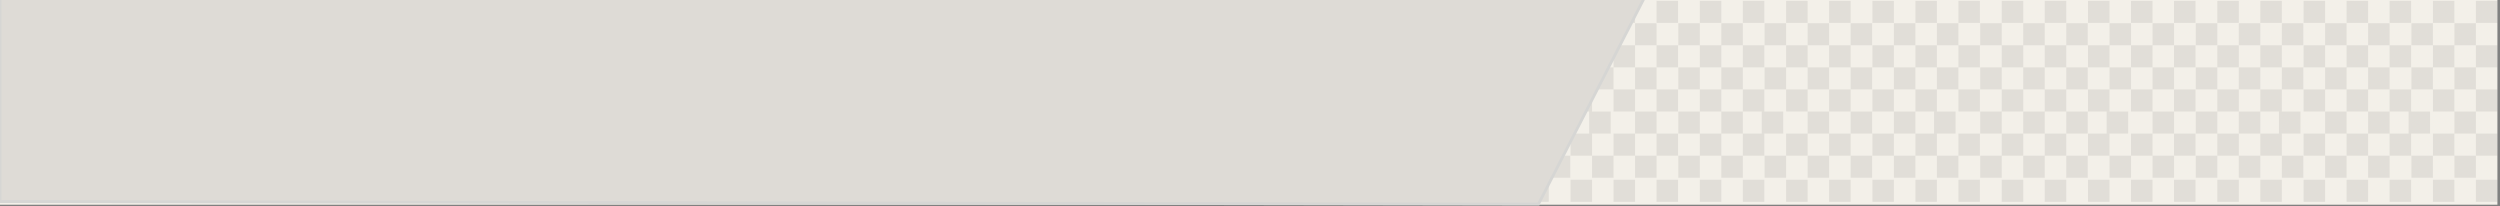 <?xml version="1.0" encoding="utf-8"?>
<!DOCTYPE svg PUBLIC "-//W3C//DTD SVG 1.1//EN" "http://www.w3.org/Graphics/SVG/1.1/DTD/svg11.dtd">
<svg version="1.1" id="Calque_1" xmlns="http://www.w3.org/2000/svg" xmlns:xlink="http://www.w3.org/1999/xlink" x="0px" y="0px"
	 width="872px" height="72px" viewBox="0 0 872 72" style="enable-background:new 0 0 872 72;" xml:space="preserve">
<rect x="0" y="0" width="872" height="72" fill="#808080" stroke="none"/>
<style type="text/css"><![CDATA[
	.st0{fill:#F3F0E9;} .st1{opacity:0.1;fill:#3D3D3C;enable-background:new;} .st2{fill:#DEDBD6;stroke:#D6D6D4;stroke-miterlimit:10;}
]]></style>
<rect x="-0.9" y="-0.6" class="st0" width="872" height="72"/>
<rect x="547.8" y="31.2" class="st1" width="7.5" height="7.7"/>
<rect x="547.8" y="46.6" class="st1" width="7.5" height="7.7"/>
<rect x="554.3" y="38.9" class="st1" width="7.5" height="7.7"/>
<rect x="562.8" y="46.6" class="st1" width="7.5" height="7.7"/>
<rect x="555.3" y="23.5" class="st1" width="7.5" height="7.7"/>
<rect x="562.8" y="31.2" class="st1" width="7.5" height="7.7"/>
<rect x="570.3" y="38.9" class="st1" width="7.5" height="7.7"/>
<rect x="540.2" y="54.3" class="st1" width="7.5" height="7.7"/>
<rect x="532.7" y="62.7" class="st1" width="7.5" height="7.7"/>
<rect x="555.3" y="54.3" class="st1" width="7.5" height="7.7"/>
<rect x="570.3" y="54.3" class="st1" width="7.5" height="7.7"/>
<rect x="577.8" y="46.6" class="st1" width="7.5" height="7.7"/>
<rect x="585.4" y="54.3" class="st1" width="7.5" height="7.7"/>
<rect x="585.4" y="38.9" class="st1" width="7.5" height="7.7"/>
<rect x="577.8" y="31.2" class="st1" width="7.5" height="7.7"/>
<rect x="570.3" y="23.5" class="st1" width="7.5" height="7.7"/>
<rect x="562.8" y="15.8" class="st1" width="7.5" height="7.7"/>
<rect x="562.8" y="0.3" class="st1" width="7.5" height="7.7"/>
<rect x="570.3" y="8.1" class="st1" width="7.5" height="7.7"/>
<rect x="577.8" y="0.3" class="st1" width="7.5" height="7.7"/>
<rect x="585.4" y="8.1" class="st1" width="7.5" height="7.7"/>
<rect x="577.8" y="15.8" class="st1" width="7.5" height="7.7"/>
<rect x="585.4" y="23.5" class="st1" width="7.5" height="7.7"/>
<rect x="592.9" y="0.3" class="st1" width="7.5" height="7.7"/>
<rect x="600.4" y="8.1" class="st1" width="7.5" height="7.7"/>
<rect x="607.9" y="15.8" class="st1" width="7.5" height="7.7"/>
<rect x="600.4" y="23.5" class="st1" width="7.5" height="7.7"/>
<rect x="607.9" y="31.2" class="st1" width="7.5" height="7.7"/>
<rect x="600.4" y="38.9" class="st1" width="7.5" height="7.7"/>
<rect x="607.9" y="46.6" class="st1" width="7.5" height="7.7"/>
<rect x="592.9" y="15.8" class="st1" width="7.5" height="7.7"/>
<rect x="592.9" y="31.2" class="st1" width="7.5" height="7.7"/>
<rect x="592.9" y="46.6" class="st1" width="7.5" height="7.7"/>
<rect x="614.5" y="38.9" class="st1" width="7.5" height="7.7"/>
<rect x="623" y="46.6" class="st1" width="7.5" height="7.7"/>
<rect x="615.5" y="23.5" class="st1" width="7.5" height="7.7"/>
<rect x="623" y="31.2" class="st1" width="7.5" height="7.7"/>
<rect x="630.5" y="38.9" class="st1" width="7.5" height="7.7"/>
<rect x="600.4" y="54.3" class="st1" width="7.5" height="7.7"/>
<rect x="615.5" y="54.3" class="st1" width="7.5" height="7.7"/>
<rect x="630.5" y="54.3" class="st1" width="7.5" height="7.7"/>
<rect x="638" y="46.6" class="st1" width="7.5" height="7.7"/>
<rect x="645.5" y="54.3" class="st1" width="7.5" height="7.7"/>
<rect x="645.5" y="38.9" class="st1" width="7.5" height="7.7"/>
<rect x="638" y="31.2" class="st1" width="7.5" height="7.7"/>
<rect x="630.5" y="23.5" class="st1" width="7.5" height="7.7"/>
<rect x="623" y="15.8" class="st1" width="7.5" height="7.7"/>
<rect x="615.5" y="8.1" class="st1" width="7.5" height="7.7"/>
<rect x="607.9" y="0.3" class="st1" width="7.5" height="7.7"/>
<rect x="623" y="0.3" class="st1" width="7.5" height="7.7"/>
<rect x="630.5" y="8.1" class="st1" width="7.5" height="7.7"/>
<rect x="638" y="0.3" class="st1" width="7.5" height="7.7"/>
<rect x="645.5" y="8.1" class="st1" width="7.5" height="7.7"/>
<rect x="638" y="15.8" class="st1" width="7.5" height="7.7"/>
<rect x="645.5" y="23.5" class="st1" width="7.5" height="7.7"/>
<rect x="653.1" y="0.3" class="st1" width="7.5" height="7.7"/>
<rect x="660.6" y="8.1" class="st1" width="7.5" height="7.7"/>
<rect x="668.1" y="15.8" class="st1" width="7.5" height="7.7"/>
<rect x="660.6" y="23.5" class="st1" width="7.5" height="7.7"/>
<rect x="668.1" y="31.2" class="st1" width="7.5" height="7.7"/>
<rect x="660.6" y="38.9" class="st1" width="7.5" height="7.7"/>
<rect x="668.1" y="46.6" class="st1" width="7.5" height="7.7"/>
<rect x="653.1" y="15.8" class="st1" width="7.5" height="7.7"/>
<rect x="653.1" y="31.2" class="st1" width="7.5" height="7.7"/>
<rect x="653.1" y="46.6" class="st1" width="7.5" height="7.7"/>
<rect x="674.6" y="38.9" class="st1" width="7.5" height="7.7"/>
<rect x="683.1" y="46.6" class="st1" width="7.5" height="7.7"/>
<rect x="675.6" y="23.5" class="st1" width="7.5" height="7.7"/>
<rect x="683.1" y="31.2" class="st1" width="7.5" height="7.7"/>
<rect x="690.7" y="38.9" class="st1" width="7.5" height="7.7"/>
<rect x="660.6" y="54.3" class="st1" width="7.5" height="7.7"/>
<rect x="675.6" y="54.3" class="st1" width="7.5" height="7.7"/>
<rect x="690.7" y="54.3" class="st1" width="7.5" height="7.7"/>
<rect x="698.2" y="46.6" class="st1" width="7.5" height="7.7"/>
<rect x="705.7" y="54.3" class="st1" width="7.5" height="7.7"/>
<rect x="705.7" y="38.9" class="st1" width="7.5" height="7.7"/>
<rect x="698.2" y="31.2" class="st1" width="7.5" height="7.7"/>
<rect x="690.7" y="23.5" class="st1" width="7.5" height="7.7"/>
<rect x="683.1" y="15.8" class="st1" width="7.5" height="7.7"/>
<rect x="675.6" y="8.1" class="st1" width="7.5" height="7.7"/>
<rect x="668.1" y="0.3" class="st1" width="7.5" height="7.7"/>
<rect x="683.1" y="0.3" class="st1" width="7.5" height="7.7"/>
<rect x="690.7" y="8.1" class="st1" width="7.5" height="7.7"/>
<rect x="698.2" y="0.3" class="st1" width="7.5" height="7.7"/>
<rect x="705.7" y="8.1" class="st1" width="7.5" height="7.7"/>
<rect x="698.2" y="15.8" class="st1" width="7.5" height="7.7"/>
<rect x="705.7" y="23.5" class="st1" width="7.5" height="7.7"/>
<rect x="713.2" y="0.3" class="st1" width="7.5" height="7.7"/>
<rect x="720.7" y="8.1" class="st1" width="7.5" height="7.7"/>
<rect x="728.3" y="15.8" class="st1" width="7.5" height="7.7"/>
<rect x="720.7" y="23.5" class="st1" width="7.5" height="7.7"/>
<rect x="728.3" y="31.2" class="st1" width="7.5" height="7.7"/>
<rect x="720.7" y="38.9" class="st1" width="7.5" height="7.7"/>
<rect x="728.3" y="46.6" class="st1" width="7.5" height="7.7"/>
<rect x="713.2" y="15.8" class="st1" width="7.5" height="7.7"/>
<rect x="713.2" y="31.2" class="st1" width="7.5" height="7.7"/>
<rect x="713.2" y="46.6" class="st1" width="7.5" height="7.7"/>
<rect x="734.8" y="38.9" class="st1" width="7.5" height="7.7"/>
<rect x="743.3" y="46.6" class="st1" width="7.5" height="7.7"/>
<rect x="735.8" y="23.5" class="st1" width="7.5" height="7.7"/>
<rect x="743.3" y="31.2" class="st1" width="7.5" height="7.7"/>
<rect x="750.8" y="38.9" class="st1" width="7.5" height="7.7"/>
<rect x="720.7" y="54.3" class="st1" width="7.5" height="7.7"/>
<rect x="735.8" y="54.3" class="st1" width="7.5" height="7.7"/>
<rect x="750.8" y="54.3" class="st1" width="7.5" height="7.7"/>
<rect x="758.3" y="46.6" class="st1" width="7.5" height="7.7"/>
<rect x="765.9" y="54.3" class="st1" width="7.5" height="7.7"/>
<rect x="765.9" y="38.9" class="st1" width="7.5" height="7.7"/>
<rect x="758.3" y="31.2" class="st1" width="7.5" height="7.7"/>
<rect x="750.8" y="23.5" class="st1" width="7.5" height="7.7"/>
<rect x="743.3" y="15.8" class="st1" width="7.5" height="7.7"/>
<rect x="735.8" y="8.1" class="st1" width="7.5" height="7.7"/>
<rect x="728.3" y="0.3" class="st1" width="7.5" height="7.7"/>
<rect x="743.3" y="0.3" class="st1" width="7.5" height="7.7"/>
<rect x="750.8" y="8.1" class="st1" width="7.5" height="7.7"/>
<rect x="758.3" y="0.3" class="st1" width="7.5" height="7.7"/>
<rect x="765.9" y="8.1" class="st1" width="7.5" height="7.7"/>
<rect x="758.3" y="15.8" class="st1" width="7.5" height="7.7"/>
<rect x="765.9" y="23.5" class="st1" width="7.5" height="7.7"/>
<rect x="773.4" y="0.3" class="st1" width="7.5" height="7.7"/>
<rect x="780.9" y="8.1" class="st1" width="7.5" height="7.7"/>
<rect x="788.4" y="15.8" class="st1" width="7.5" height="7.7"/>
<rect x="780.9" y="23.5" class="st1" width="7.5" height="7.7"/>
<rect x="788.4" y="31.2" class="st1" width="7.5" height="7.7"/>
<rect x="780.9" y="38.9" class="st1" width="7.5" height="7.7"/>
<rect x="788.4" y="46.6" class="st1" width="7.5" height="7.7"/>
<rect x="773.4" y="15.8" class="st1" width="7.5" height="7.7"/>
<rect x="773.4" y="31.2" class="st1" width="7.5" height="7.7"/>
<rect x="773.4" y="46.6" class="st1" width="7.5" height="7.7"/>
<rect x="794.9" y="38.9" class="st1" width="7.5" height="7.7"/>
<rect x="803.5" y="46.6" class="st1" width="7.5" height="7.7"/>
<rect x="795.9" y="23.5" class="st1" width="7.5" height="7.7"/>
<rect x="803.5" y="31.2" class="st1" width="7.5" height="7.7"/>
<rect x="811" y="38.9" class="st1" width="7.5" height="7.7"/>
<rect x="780.9" y="54.3" class="st1" width="7.5" height="7.7"/>
<rect x="795.9" y="54.3" class="st1" width="7.5" height="7.7"/>
<rect x="811" y="54.3" class="st1" width="7.5" height="7.7"/>
<rect x="818.5" y="46.6" class="st1" width="7.5" height="7.7"/>
<rect x="826" y="54.3" class="st1" width="7.5" height="7.7"/>
<rect x="826" y="38.9" class="st1" width="7.5" height="7.7"/>
<rect x="818.5" y="31.2" class="st1" width="7.5" height="7.7"/>
<rect x="811" y="23.5" class="st1" width="7.5" height="7.7"/>
<rect x="803.5" y="15.8" class="st1" width="7.5" height="7.7"/>
<rect x="795.9" y="8.1" class="st1" width="7.5" height="7.7"/>
<rect x="788.4" y="0.3" class="st1" width="7.5" height="7.7"/>
<rect x="803.5" y="0.3" class="st1" width="7.5" height="7.7"/>
<rect x="811" y="8.1" class="st1" width="7.5" height="7.7"/>
<rect x="818.5" y="0.3" class="st1" width="7.5" height="7.7"/>
<rect x="826" y="8.1" class="st1" width="7.5" height="7.7"/>
<rect x="818.5" y="15.8" class="st1" width="7.5" height="7.7"/>
<rect x="826" y="23.5" class="st1" width="7.5" height="7.7"/>
<rect x="833.5" y="15.8" class="st1" width="7.5" height="7.7"/>
<rect x="833.5" y="31.2" class="st1" width="7.5" height="7.7"/>
<rect x="833.5" y="46.6" class="st1" width="7.5" height="7.7"/>
<rect x="840.1" y="38.9" class="st1" width="7.5" height="7.7"/>
<rect x="848.6" y="46.6" class="st1" width="7.5" height="7.7"/>
<rect x="841.1" y="23.5" class="st1" width="7.5" height="7.7"/>
<rect x="848.6" y="31.2" class="st1" width="7.5" height="7.7"/>
<rect x="856.1" y="38.9" class="st1" width="7.5" height="7.7"/>
<rect x="841.1" y="54.3" class="st1" width="7.5" height="7.7"/>
<rect x="856.1" y="54.3" class="st1" width="7.5" height="7.7"/>
<rect x="863.6" y="46.6" class="st1" width="7.5" height="7.7"/>
<rect x="863.6" y="31.2" class="st1" width="7.5" height="7.7"/>
<rect x="856.1" y="23.5" class="st1" width="7.5" height="7.7"/>
<rect x="848.6" y="15.8" class="st1" width="7.5" height="7.7"/>
<rect x="841.1" y="8.1" class="st1" width="7.5" height="7.7"/>
<rect x="833.5" y="0.3" class="st1" width="7.5" height="7.7"/>
<rect x="848.6" y="0.3" class="st1" width="7.5" height="7.7"/>
<rect x="856.1" y="8.1" class="st1" width="7.5" height="7.7"/>
<rect x="863.6" y="0.3" class="st1" width="7.5" height="7.7"/>
<rect x="863.6" y="15.8" class="st1" width="7.5" height="7.7"/>
<rect x="547.8" y="62.7" class="st1" width="7.5" height="7.7"/>
<rect x="562.8" y="62.7" class="st1" width="7.5" height="7.7"/>
<rect x="577.8" y="62.7" class="st1" width="7.5" height="7.7"/>
<rect x="607.9" y="62.7" class="st1" width="7.5" height="7.7"/>
<rect x="592.9" y="62.7" class="st1" width="7.5" height="7.7"/>
<rect x="623" y="62.7" class="st1" width="7.5" height="7.7"/>
<rect x="638" y="62.7" class="st1" width="7.5" height="7.7"/>
<rect x="668.1" y="62.7" class="st1" width="7.5" height="7.7"/>
<rect x="653.1" y="62.7" class="st1" width="7.5" height="7.7"/>
<rect x="683.1" y="62.7" class="st1" width="7.5" height="7.7"/>
<rect x="698.2" y="62.7" class="st1" width="7.5" height="7.7"/>
<rect x="728.3" y="62.7" class="st1" width="7.5" height="7.7"/>
<rect x="713.2" y="62.7" class="st1" width="7.5" height="7.7"/>
<rect x="743.3" y="62.7" class="st1" width="7.5" height="7.7"/>
<rect x="758.3" y="62.7" class="st1" width="7.5" height="7.7"/>
<rect x="788.4" y="62.7" class="st1" width="7.5" height="7.7"/>
<rect x="773.4" y="62.7" class="st1" width="7.5" height="7.7"/>
<rect x="803.5" y="62.7" class="st1" width="7.5" height="7.7"/>
<rect x="818.5" y="62.7" class="st1" width="7.5" height="7.7"/>
<rect x="833.5" y="62.7" class="st1" width="7.5" height="7.7"/>
<rect x="848.6" y="62.7" class="st1" width="7.5" height="7.7"/>
<rect x="863.6" y="62.7" class="st1" width="7.5" height="7.7"/>
<polygon class="st2" points="573.4,-0.5 536.6,71.2 0,70.3 0,-1.2 "/>
</svg>
